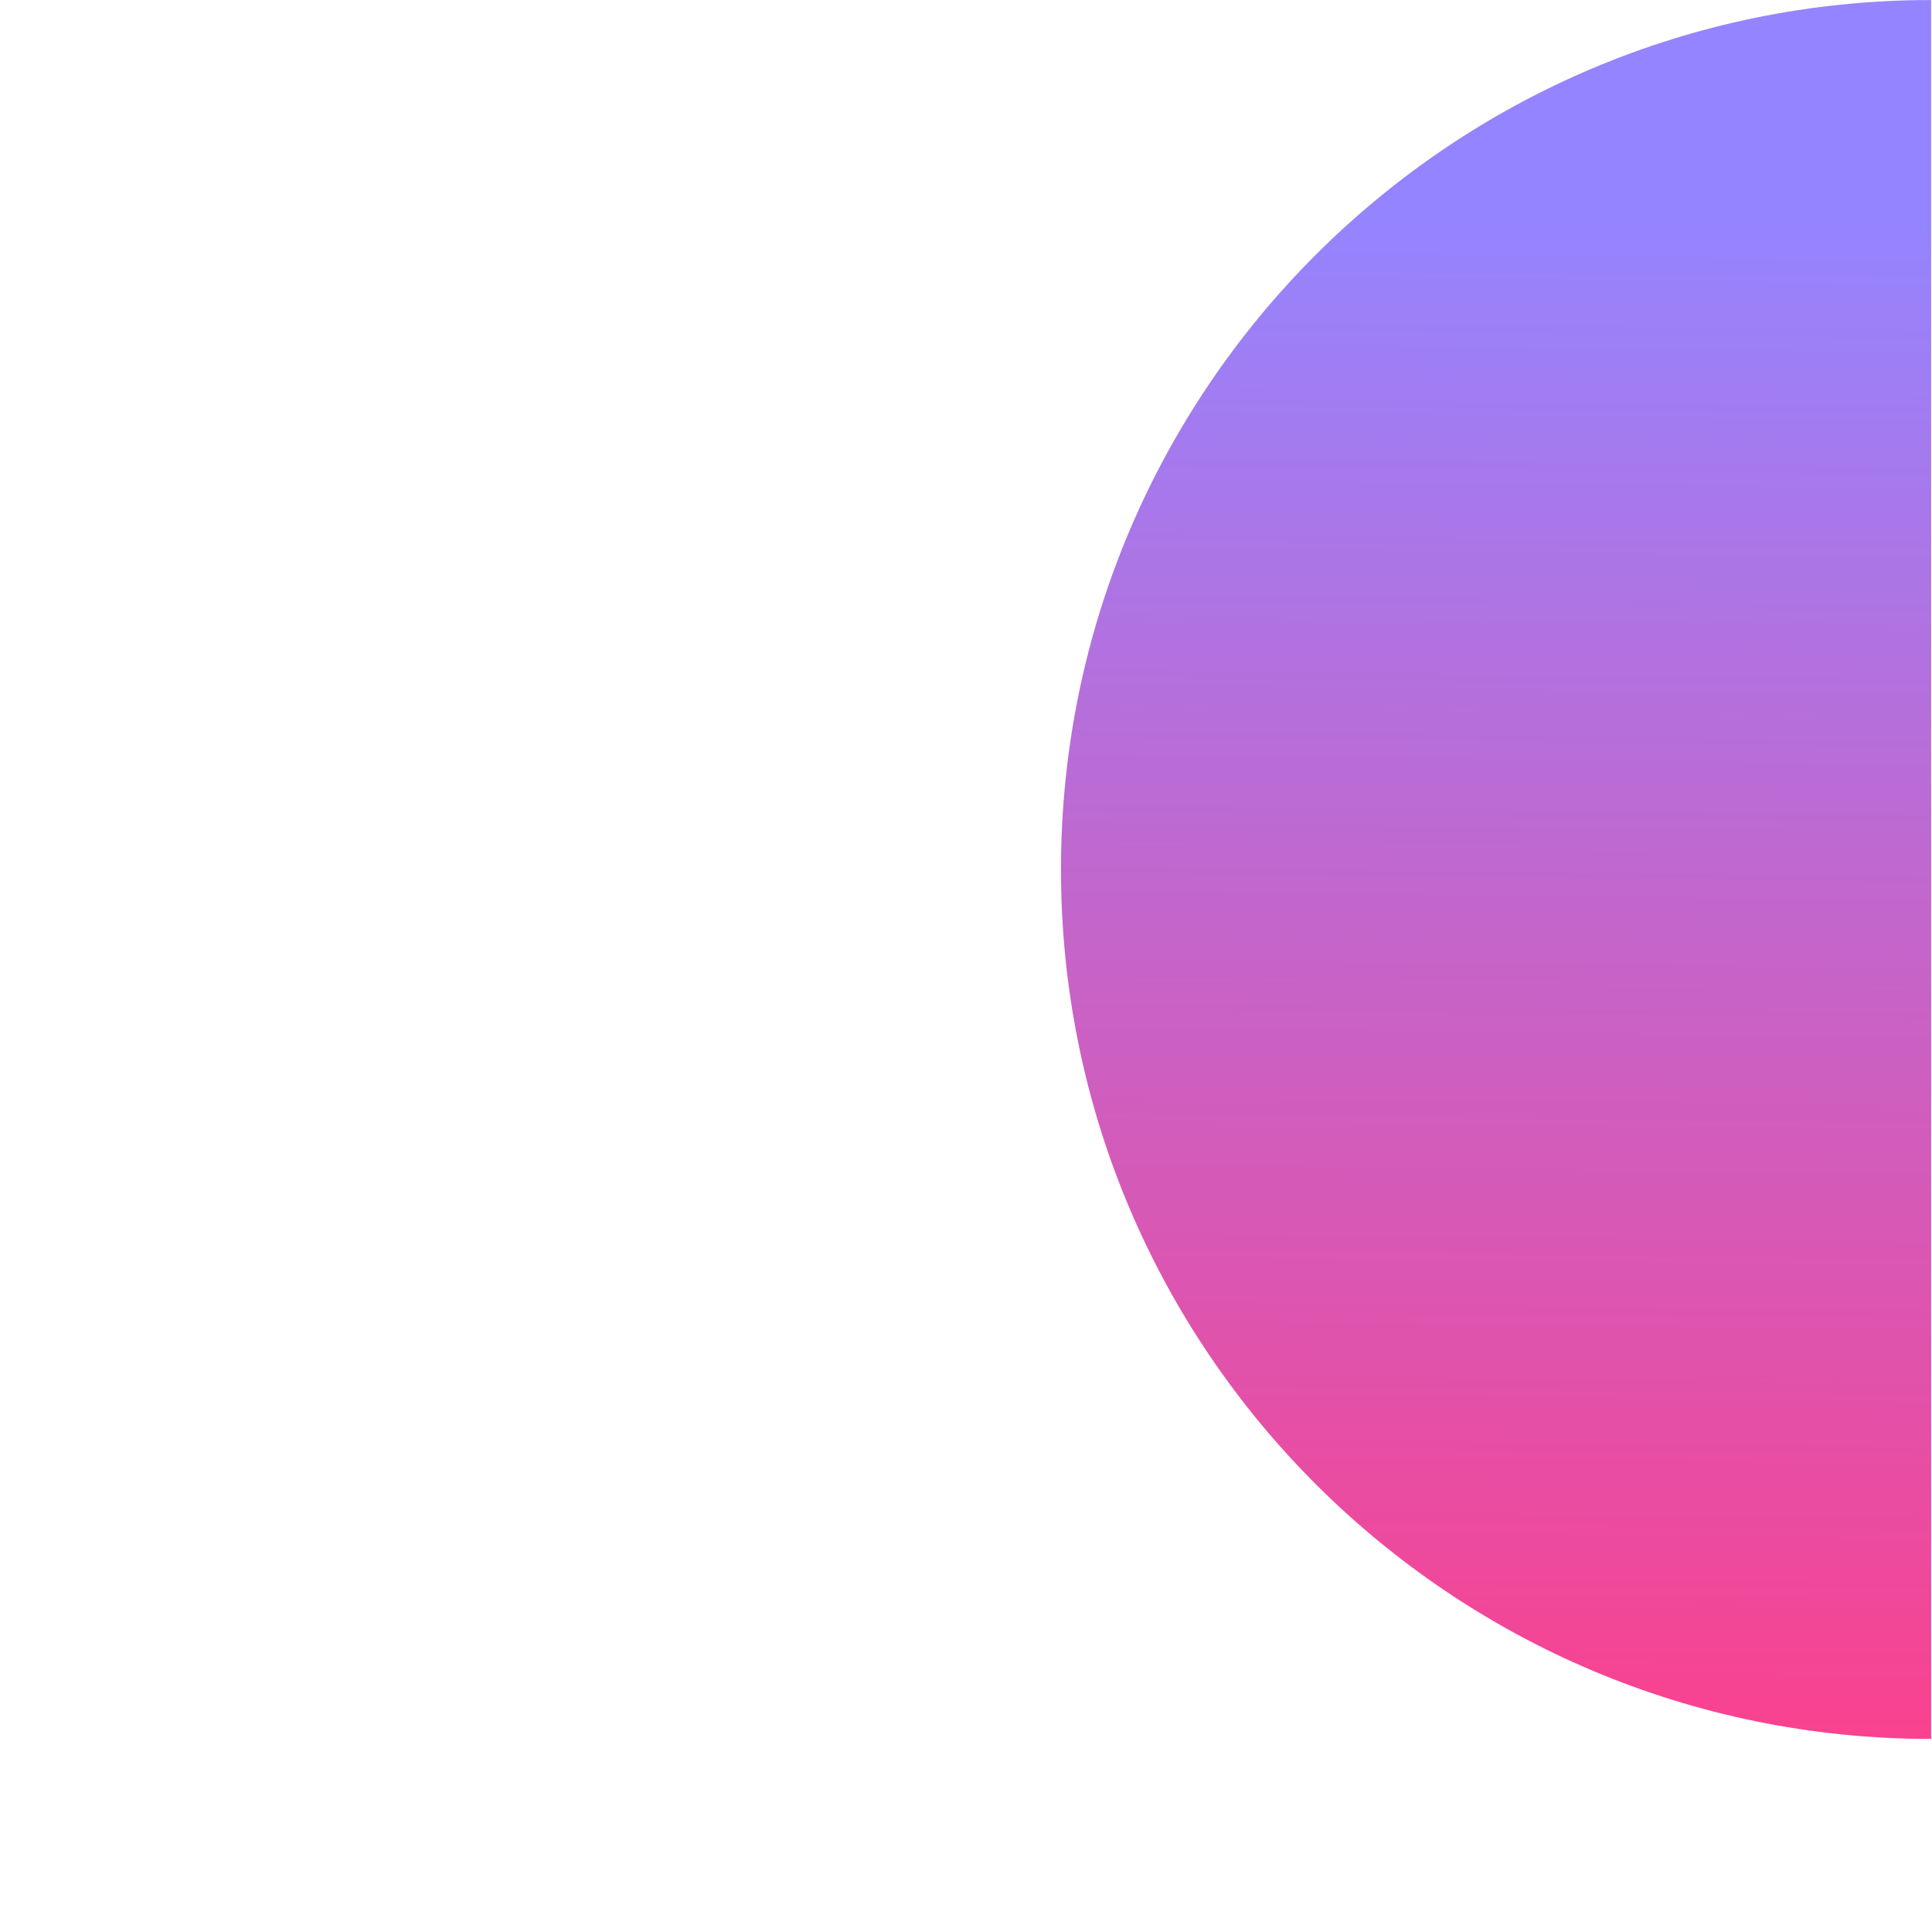 <svg xmlns="http://www.w3.org/2000/svg" xmlns:xlink="http://www.w3.org/1999/xlink" width="500" zoomAndPan="magnify" viewBox="0 0 375 375" height="500" preserveAspectRatio="xMidYMid meet" version="1.0"><defs><clipPath id="id1"><path d="M 205.625 0.016 L 375 0.016 L 375 337.504 L 205.625 337.504 Z M 205.625 0.016 " clip-rule="nonzero"/></clipPath><clipPath id="id2"><path d="M 374.832 0.004 C 281.559 0.004 205.934 75.566 205.934 168.766 C 205.934 261.965 281.559 337.527 374.832 337.527 Z M 374.832 0.004 " clip-rule="nonzero"/></clipPath><linearGradient x1="257.73" gradientTransform="matrix(-0, 1.313, 1.314, 0, 205.933, 0.002)" y1="63.504" x2="-0.704" gradientUnits="userSpaceOnUse" y2="66.475" id="id3"><stop stop-opacity="1" stop-color="rgb(98.026%, 25.604%, 55.896%)" offset="0"/><stop stop-opacity="1" stop-color="rgb(97.847%, 25.722%, 56.093%)" offset="0.004"/><stop stop-opacity="1" stop-color="rgb(97.67%, 25.839%, 56.291%)" offset="0.008"/><stop stop-opacity="1" stop-color="rgb(97.493%, 25.957%, 56.488%)" offset="0.012"/><stop stop-opacity="1" stop-color="rgb(97.316%, 26.074%, 56.686%)" offset="0.016"/><stop stop-opacity="1" stop-color="rgb(97.137%, 26.19%, 56.883%)" offset="0.02"/><stop stop-opacity="1" stop-color="rgb(96.96%, 26.308%, 57.082%)" offset="0.023"/><stop stop-opacity="1" stop-color="rgb(96.782%, 26.425%, 57.278%)" offset="0.027"/><stop stop-opacity="1" stop-color="rgb(96.605%, 26.543%, 57.477%)" offset="0.031"/><stop stop-opacity="1" stop-color="rgb(96.426%, 26.66%, 57.674%)" offset="0.035"/><stop stop-opacity="1" stop-color="rgb(96.249%, 26.778%, 57.872%)" offset="0.039"/><stop stop-opacity="1" stop-color="rgb(96.071%, 26.895%, 58.07%)" offset="0.043"/><stop stop-opacity="1" stop-color="rgb(95.894%, 27.013%, 58.269%)" offset="0.047"/><stop stop-opacity="1" stop-color="rgb(95.715%, 27.13%, 58.466%)" offset="0.051"/><stop stop-opacity="1" stop-color="rgb(95.538%, 27.248%, 58.664%)" offset="0.055"/><stop stop-opacity="1" stop-color="rgb(95.361%, 27.365%, 58.861%)" offset="0.059"/><stop stop-opacity="1" stop-color="rgb(95.184%, 27.483%, 59.059%)" offset="0.062"/><stop stop-opacity="1" stop-color="rgb(95.006%, 27.6%, 59.256%)" offset="0.066"/><stop stop-opacity="1" stop-color="rgb(94.829%, 27.718%, 59.454%)" offset="0.07"/><stop stop-opacity="1" stop-color="rgb(94.65%, 27.835%, 59.651%)" offset="0.074"/><stop stop-opacity="1" stop-color="rgb(94.473%, 27.953%, 59.85%)" offset="0.078"/><stop stop-opacity="1" stop-color="rgb(94.295%, 28.07%, 60.046%)" offset="0.082"/><stop stop-opacity="1" stop-color="rgb(94.118%, 28.188%, 60.245%)" offset="0.086"/><stop stop-opacity="1" stop-color="rgb(93.939%, 28.305%, 60.442%)" offset="0.09"/><stop stop-opacity="1" stop-color="rgb(93.762%, 28.423%, 60.64%)" offset="0.094"/><stop stop-opacity="1" stop-color="rgb(93.585%, 28.539%, 60.837%)" offset="0.098"/><stop stop-opacity="1" stop-color="rgb(93.408%, 28.656%, 61.035%)" offset="0.102"/><stop stop-opacity="1" stop-color="rgb(93.23%, 28.773%, 61.232%)" offset="0.105"/><stop stop-opacity="1" stop-color="rgb(93.053%, 28.891%, 61.43%)" offset="0.109"/><stop stop-opacity="1" stop-color="rgb(92.874%, 29.008%, 61.629%)" offset="0.113"/><stop stop-opacity="1" stop-color="rgb(92.697%, 29.126%, 61.827%)" offset="0.117"/><stop stop-opacity="1" stop-color="rgb(92.519%, 29.243%, 62.024%)" offset="0.121"/><stop stop-opacity="1" stop-color="rgb(92.342%, 29.361%, 62.222%)" offset="0.125"/><stop stop-opacity="1" stop-color="rgb(92.163%, 29.478%, 62.419%)" offset="0.129"/><stop stop-opacity="1" stop-color="rgb(91.986%, 29.596%, 62.617%)" offset="0.133"/><stop stop-opacity="1" stop-color="rgb(91.808%, 29.713%, 62.814%)" offset="0.137"/><stop stop-opacity="1" stop-color="rgb(91.631%, 29.831%, 63.013%)" offset="0.141"/><stop stop-opacity="1" stop-color="rgb(91.454%, 29.948%, 63.21%)" offset="0.145"/><stop stop-opacity="1" stop-color="rgb(91.277%, 30.066%, 63.408%)" offset="0.148"/><stop stop-opacity="1" stop-color="rgb(91.098%, 30.183%, 63.605%)" offset="0.152"/><stop stop-opacity="1" stop-color="rgb(90.921%, 30.301%, 63.803%)" offset="0.156"/><stop stop-opacity="1" stop-color="rgb(90.742%, 30.418%, 64%)" offset="0.16"/><stop stop-opacity="1" stop-color="rgb(90.565%, 30.536%, 64.198%)" offset="0.164"/><stop stop-opacity="1" stop-color="rgb(90.387%, 30.653%, 64.395%)" offset="0.168"/><stop stop-opacity="1" stop-color="rgb(90.21%, 30.771%, 64.594%)" offset="0.172"/><stop stop-opacity="1" stop-color="rgb(90.031%, 30.888%, 64.792%)" offset="0.176"/><stop stop-opacity="1" stop-color="rgb(89.854%, 31.006%, 64.99%)" offset="0.18"/><stop stop-opacity="1" stop-color="rgb(89.677%, 31.122%, 65.187%)" offset="0.184"/><stop stop-opacity="1" stop-color="rgb(89.5%, 31.239%, 65.385%)" offset="0.188"/><stop stop-opacity="1" stop-color="rgb(89.322%, 31.357%, 65.582%)" offset="0.191"/><stop stop-opacity="1" stop-color="rgb(89.145%, 31.474%, 65.781%)" offset="0.195"/><stop stop-opacity="1" stop-color="rgb(88.966%, 31.592%, 65.977%)" offset="0.199"/><stop stop-opacity="1" stop-color="rgb(88.789%, 31.709%, 66.176%)" offset="0.203"/><stop stop-opacity="1" stop-color="rgb(88.611%, 31.827%, 66.373%)" offset="0.207"/><stop stop-opacity="1" stop-color="rgb(88.434%, 31.944%, 66.571%)" offset="0.211"/><stop stop-opacity="1" stop-color="rgb(88.255%, 32.062%, 66.768%)" offset="0.215"/><stop stop-opacity="1" stop-color="rgb(88.078%, 32.179%, 66.966%)" offset="0.219"/><stop stop-opacity="1" stop-color="rgb(87.9%, 32.297%, 67.163%)" offset="0.223"/><stop stop-opacity="1" stop-color="rgb(87.723%, 32.414%, 67.361%)" offset="0.227"/><stop stop-opacity="1" stop-color="rgb(87.546%, 32.532%, 67.558%)" offset="0.23"/><stop stop-opacity="1" stop-color="rgb(87.369%, 32.649%, 67.757%)" offset="0.234"/><stop stop-opacity="1" stop-color="rgb(87.19%, 32.767%, 67.955%)" offset="0.238"/><stop stop-opacity="1" stop-color="rgb(87.013%, 32.884%, 68.153%)" offset="0.242"/><stop stop-opacity="1" stop-color="rgb(86.835%, 33.002%, 68.35%)" offset="0.246"/><stop stop-opacity="1" stop-color="rgb(86.658%, 33.119%, 68.549%)" offset="0.25"/><stop stop-opacity="1" stop-color="rgb(86.479%, 33.237%, 68.745%)" offset="0.254"/><stop stop-opacity="1" stop-color="rgb(86.302%, 33.354%, 68.944%)" offset="0.258"/><stop stop-opacity="1" stop-color="rgb(86.124%, 33.47%, 69.141%)" offset="0.262"/><stop stop-opacity="1" stop-color="rgb(85.947%, 33.588%, 69.339%)" offset="0.266"/><stop stop-opacity="1" stop-color="rgb(85.77%, 33.705%, 69.536%)" offset="0.27"/><stop stop-opacity="1" stop-color="rgb(85.593%, 33.823%, 69.734%)" offset="0.273"/><stop stop-opacity="1" stop-color="rgb(85.414%, 33.94%, 69.931%)" offset="0.277"/><stop stop-opacity="1" stop-color="rgb(85.237%, 34.058%, 70.129%)" offset="0.281"/><stop stop-opacity="1" stop-color="rgb(85.059%, 34.175%, 70.326%)" offset="0.285"/><stop stop-opacity="1" stop-color="rgb(84.882%, 34.293%, 70.525%)" offset="0.289"/><stop stop-opacity="1" stop-color="rgb(84.703%, 34.41%, 70.721%)" offset="0.293"/><stop stop-opacity="1" stop-color="rgb(84.526%, 34.528%, 70.92%)" offset="0.297"/><stop stop-opacity="1" stop-color="rgb(84.348%, 34.645%, 71.117%)" offset="0.301"/><stop stop-opacity="1" stop-color="rgb(84.171%, 34.763%, 71.315%)" offset="0.305"/><stop stop-opacity="1" stop-color="rgb(83.994%, 34.88%, 71.513%)" offset="0.309"/><stop stop-opacity="1" stop-color="rgb(83.817%, 34.998%, 71.712%)" offset="0.312"/><stop stop-opacity="1" stop-color="rgb(83.638%, 35.115%, 71.909%)" offset="0.316"/><stop stop-opacity="1" stop-color="rgb(83.461%, 35.233%, 72.107%)" offset="0.32"/><stop stop-opacity="1" stop-color="rgb(83.282%, 35.35%, 72.304%)" offset="0.324"/><stop stop-opacity="1" stop-color="rgb(83.105%, 35.468%, 72.502%)" offset="0.328"/><stop stop-opacity="1" stop-color="rgb(82.927%, 35.585%, 72.699%)" offset="0.332"/><stop stop-opacity="1" stop-color="rgb(82.75%, 35.703%, 72.897%)" offset="0.336"/><stop stop-opacity="1" stop-color="rgb(82.571%, 35.82%, 73.094%)" offset="0.34"/><stop stop-opacity="1" stop-color="rgb(82.394%, 35.938%, 73.293%)" offset="0.344"/><stop stop-opacity="1" stop-color="rgb(82.216%, 36.053%, 73.489%)" offset="0.348"/><stop stop-opacity="1" stop-color="rgb(82.039%, 36.171%, 73.688%)" offset="0.352"/><stop stop-opacity="1" stop-color="rgb(81.862%, 36.288%, 73.885%)" offset="0.355"/><stop stop-opacity="1" stop-color="rgb(81.685%, 36.406%, 74.083%)" offset="0.359"/><stop stop-opacity="1" stop-color="rgb(81.506%, 36.523%, 74.28%)" offset="0.363"/><stop stop-opacity="1" stop-color="rgb(81.329%, 36.641%, 74.478%)" offset="0.367"/><stop stop-opacity="1" stop-color="rgb(81.151%, 36.758%, 74.677%)" offset="0.371"/><stop stop-opacity="1" stop-color="rgb(80.974%, 36.876%, 74.875%)" offset="0.375"/><stop stop-opacity="1" stop-color="rgb(80.795%, 36.993%, 75.072%)" offset="0.379"/><stop stop-opacity="1" stop-color="rgb(80.618%, 37.111%, 75.27%)" offset="0.383"/><stop stop-opacity="1" stop-color="rgb(80.44%, 37.228%, 75.467%)" offset="0.387"/><stop stop-opacity="1" stop-color="rgb(80.263%, 37.346%, 75.665%)" offset="0.391"/><stop stop-opacity="1" stop-color="rgb(80.086%, 37.463%, 75.862%)" offset="0.395"/><stop stop-opacity="1" stop-color="rgb(79.909%, 37.581%, 76.06%)" offset="0.398"/><stop stop-opacity="1" stop-color="rgb(79.73%, 37.698%, 76.257%)" offset="0.402"/><stop stop-opacity="1" stop-color="rgb(79.553%, 37.816%, 76.456%)" offset="0.406"/><stop stop-opacity="1" stop-color="rgb(79.375%, 37.933%, 76.653%)" offset="0.41"/><stop stop-opacity="1" stop-color="rgb(79.198%, 38.051%, 76.851%)" offset="0.414"/><stop stop-opacity="1" stop-color="rgb(79.019%, 38.168%, 77.048%)" offset="0.418"/><stop stop-opacity="1" stop-color="rgb(78.842%, 38.286%, 77.246%)" offset="0.422"/><stop stop-opacity="1" stop-color="rgb(78.664%, 38.402%, 77.443%)" offset="0.426"/><stop stop-opacity="1" stop-color="rgb(78.487%, 38.519%, 77.641%)" offset="0.43"/><stop stop-opacity="1" stop-color="rgb(78.308%, 38.637%, 77.84%)" offset="0.434"/><stop stop-opacity="1" stop-color="rgb(78.131%, 38.754%, 78.038%)" offset="0.438"/><stop stop-opacity="1" stop-color="rgb(77.954%, 38.872%, 78.235%)" offset="0.441"/><stop stop-opacity="1" stop-color="rgb(77.777%, 38.989%, 78.433%)" offset="0.445"/><stop stop-opacity="1" stop-color="rgb(77.599%, 39.107%, 78.63%)" offset="0.449"/><stop stop-opacity="1" stop-color="rgb(77.422%, 39.224%, 78.828%)" offset="0.453"/><stop stop-opacity="1" stop-color="rgb(77.243%, 39.342%, 79.025%)" offset="0.457"/><stop stop-opacity="1" stop-color="rgb(77.066%, 39.459%, 79.224%)" offset="0.461"/><stop stop-opacity="1" stop-color="rgb(76.888%, 39.577%, 79.42%)" offset="0.465"/><stop stop-opacity="1" stop-color="rgb(76.711%, 39.694%, 79.619%)" offset="0.469"/><stop stop-opacity="1" stop-color="rgb(76.532%, 39.812%, 79.816%)" offset="0.473"/><stop stop-opacity="1" stop-color="rgb(76.355%, 39.929%, 80.014%)" offset="0.477"/><stop stop-opacity="1" stop-color="rgb(76.178%, 40.047%, 80.211%)" offset="0.48"/><stop stop-opacity="1" stop-color="rgb(76.001%, 40.164%, 80.409%)" offset="0.484"/><stop stop-opacity="1" stop-color="rgb(75.822%, 40.282%, 80.606%)" offset="0.488"/><stop stop-opacity="1" stop-color="rgb(75.645%, 40.399%, 80.804%)" offset="0.492"/><stop stop-opacity="1" stop-color="rgb(75.467%, 40.517%, 81.001%)" offset="0.496"/><stop stop-opacity="1" stop-color="rgb(75.29%, 40.634%, 81.2%)" offset="0.5"/><stop stop-opacity="1" stop-color="rgb(75.111%, 40.752%, 81.398%)" offset="0.504"/><stop stop-opacity="1" stop-color="rgb(74.934%, 40.869%, 81.596%)" offset="0.508"/><stop stop-opacity="1" stop-color="rgb(74.756%, 40.985%, 81.793%)" offset="0.512"/><stop stop-opacity="1" stop-color="rgb(74.579%, 41.103%, 81.992%)" offset="0.516"/><stop stop-opacity="1" stop-color="rgb(74.4%, 41.22%, 82.188%)" offset="0.52"/><stop stop-opacity="1" stop-color="rgb(74.223%, 41.338%, 82.387%)" offset="0.523"/><stop stop-opacity="1" stop-color="rgb(74.046%, 41.455%, 82.584%)" offset="0.527"/><stop stop-opacity="1" stop-color="rgb(73.869%, 41.573%, 82.782%)" offset="0.531"/><stop stop-opacity="1" stop-color="rgb(73.691%, 41.69%, 82.979%)" offset="0.535"/><stop stop-opacity="1" stop-color="rgb(73.514%, 41.808%, 83.177%)" offset="0.539"/><stop stop-opacity="1" stop-color="rgb(73.335%, 41.925%, 83.374%)" offset="0.543"/><stop stop-opacity="1" stop-color="rgb(73.158%, 42.043%, 83.572%)" offset="0.547"/><stop stop-opacity="1" stop-color="rgb(72.98%, 42.16%, 83.769%)" offset="0.551"/><stop stop-opacity="1" stop-color="rgb(72.803%, 42.278%, 83.968%)" offset="0.555"/><stop stop-opacity="1" stop-color="rgb(72.624%, 42.395%, 84.164%)" offset="0.559"/><stop stop-opacity="1" stop-color="rgb(72.447%, 42.513%, 84.363%)" offset="0.562"/><stop stop-opacity="1" stop-color="rgb(72.27%, 42.63%, 84.561%)" offset="0.566"/><stop stop-opacity="1" stop-color="rgb(72.093%, 42.747%, 84.76%)" offset="0.57"/><stop stop-opacity="1" stop-color="rgb(71.915%, 42.865%, 84.956%)" offset="0.574"/><stop stop-opacity="1" stop-color="rgb(71.738%, 42.982%, 85.155%)" offset="0.578"/><stop stop-opacity="1" stop-color="rgb(71.559%, 43.1%, 85.352%)" offset="0.582"/><stop stop-opacity="1" stop-color="rgb(71.382%, 43.217%, 85.55%)" offset="0.586"/><stop stop-opacity="1" stop-color="rgb(71.204%, 43.333%, 85.747%)" offset="0.59"/><stop stop-opacity="1" stop-color="rgb(71.027%, 43.451%, 85.945%)" offset="0.594"/><stop stop-opacity="1" stop-color="rgb(70.848%, 43.568%, 86.142%)" offset="0.598"/><stop stop-opacity="1" stop-color="rgb(70.671%, 43.686%, 86.34%)" offset="0.602"/><stop stop-opacity="1" stop-color="rgb(70.494%, 43.803%, 86.537%)" offset="0.605"/><stop stop-opacity="1" stop-color="rgb(70.317%, 43.921%, 86.736%)" offset="0.609"/><stop stop-opacity="1" stop-color="rgb(70.139%, 44.038%, 86.932%)" offset="0.613"/><stop stop-opacity="1" stop-color="rgb(69.962%, 44.156%, 87.131%)" offset="0.617"/><stop stop-opacity="1" stop-color="rgb(69.783%, 44.273%, 87.328%)" offset="0.621"/><stop stop-opacity="1" stop-color="rgb(69.606%, 44.391%, 87.526%)" offset="0.625"/><stop stop-opacity="1" stop-color="rgb(69.427%, 44.508%, 87.724%)" offset="0.629"/><stop stop-opacity="1" stop-color="rgb(69.25%, 44.626%, 87.923%)" offset="0.633"/><stop stop-opacity="1" stop-color="rgb(69.072%, 44.743%, 88.12%)" offset="0.637"/><stop stop-opacity="1" stop-color="rgb(68.895%, 44.861%, 88.318%)" offset="0.641"/><stop stop-opacity="1" stop-color="rgb(68.716%, 44.978%, 88.515%)" offset="0.645"/><stop stop-opacity="1" stop-color="rgb(68.539%, 45.096%, 88.713%)" offset="0.648"/><stop stop-opacity="1" stop-color="rgb(68.362%, 45.213%, 88.91%)" offset="0.652"/><stop stop-opacity="1" stop-color="rgb(68.185%, 45.331%, 89.108%)" offset="0.656"/><stop stop-opacity="1" stop-color="rgb(68.007%, 45.448%, 89.305%)" offset="0.66"/><stop stop-opacity="1" stop-color="rgb(67.83%, 45.566%, 89.503%)" offset="0.664"/><stop stop-opacity="1" stop-color="rgb(67.651%, 45.683%, 89.7%)" offset="0.668"/><stop stop-opacity="1" stop-color="rgb(67.474%, 45.801%, 89.899%)" offset="0.672"/><stop stop-opacity="1" stop-color="rgb(67.296%, 45.917%, 90.096%)" offset="0.676"/><stop stop-opacity="1" stop-color="rgb(67.119%, 46.034%, 90.294%)" offset="0.68"/><stop stop-opacity="1" stop-color="rgb(66.94%, 46.152%, 90.491%)" offset="0.684"/><stop stop-opacity="1" stop-color="rgb(66.763%, 46.269%, 90.689%)" offset="0.688"/><stop stop-opacity="1" stop-color="rgb(66.586%, 46.387%, 90.886%)" offset="0.691"/><stop stop-opacity="1" stop-color="rgb(66.409%, 46.504%, 91.084%)" offset="0.695"/><stop stop-opacity="1" stop-color="rgb(66.231%, 46.622%, 91.283%)" offset="0.699"/><stop stop-opacity="1" stop-color="rgb(66.054%, 46.739%, 91.481%)" offset="0.703"/><stop stop-opacity="1" stop-color="rgb(65.875%, 46.857%, 91.678%)" offset="0.707"/><stop stop-opacity="1" stop-color="rgb(65.698%, 46.974%, 91.876%)" offset="0.711"/><stop stop-opacity="1" stop-color="rgb(65.52%, 47.092%, 92.073%)" offset="0.715"/><stop stop-opacity="1" stop-color="rgb(65.343%, 47.209%, 92.271%)" offset="0.719"/><stop stop-opacity="1" stop-color="rgb(65.164%, 47.327%, 92.468%)" offset="0.723"/><stop stop-opacity="1" stop-color="rgb(64.987%, 47.444%, 92.667%)" offset="0.727"/><stop stop-opacity="1" stop-color="rgb(64.809%, 47.562%, 92.863%)" offset="0.73"/><stop stop-opacity="1" stop-color="rgb(64.632%, 47.679%, 93.062%)" offset="0.734"/><stop stop-opacity="1" stop-color="rgb(64.455%, 47.797%, 93.259%)" offset="0.738"/><stop stop-opacity="1" stop-color="rgb(64.278%, 47.914%, 93.457%)" offset="0.742"/><stop stop-opacity="1" stop-color="rgb(64.099%, 48.032%, 93.654%)" offset="0.746"/><stop stop-opacity="1" stop-color="rgb(63.922%, 48.149%, 93.852%)" offset="0.75"/><stop stop-opacity="1" stop-color="rgb(63.744%, 48.265%, 94.049%)" offset="0.754"/><stop stop-opacity="1" stop-color="rgb(63.567%, 48.383%, 94.247%)" offset="0.758"/><stop stop-opacity="1" stop-color="rgb(63.388%, 48.5%, 94.446%)" offset="0.762"/><stop stop-opacity="1" stop-color="rgb(63.211%, 48.618%, 94.644%)" offset="0.766"/><stop stop-opacity="1" stop-color="rgb(63.033%, 48.735%, 94.841%)" offset="0.77"/><stop stop-opacity="1" stop-color="rgb(62.856%, 48.853%, 95.039%)" offset="0.773"/><stop stop-opacity="1" stop-color="rgb(62.679%, 48.97%, 95.236%)" offset="0.777"/><stop stop-opacity="1" stop-color="rgb(62.502%, 49.088%, 95.435%)" offset="0.781"/><stop stop-opacity="1" stop-color="rgb(62.323%, 49.205%, 95.631%)" offset="0.785"/><stop stop-opacity="1" stop-color="rgb(62.146%, 49.323%, 95.83%)" offset="0.789"/><stop stop-opacity="1" stop-color="rgb(61.967%, 49.44%, 96.027%)" offset="0.793"/><stop stop-opacity="1" stop-color="rgb(61.79%, 49.557%, 96.225%)" offset="0.797"/><stop stop-opacity="1" stop-color="rgb(61.612%, 49.675%, 96.422%)" offset="0.801"/><stop stop-opacity="1" stop-color="rgb(61.435%, 49.792%, 96.62%)" offset="0.805"/><stop stop-opacity="1" stop-color="rgb(61.256%, 49.91%, 96.817%)" offset="0.809"/><stop stop-opacity="1" stop-color="rgb(61.079%, 50.027%, 97.015%)" offset="0.812"/><stop stop-opacity="1" stop-color="rgb(60.901%, 50.145%, 97.212%)" offset="0.816"/><stop stop-opacity="1" stop-color="rgb(60.724%, 50.262%, 97.411%)" offset="0.82"/><stop stop-opacity="1" stop-color="rgb(60.547%, 50.38%, 97.607%)" offset="0.824"/><stop stop-opacity="1" stop-color="rgb(60.37%, 50.497%, 97.806%)" offset="0.828"/><stop stop-opacity="1" stop-color="rgb(60.191%, 50.615%, 98.004%)" offset="0.832"/><stop stop-opacity="1" stop-color="rgb(60.014%, 50.732%, 98.203%)" offset="0.836"/><stop stop-opacity="1" stop-color="rgb(59.836%, 50.848%, 98.399%)" offset="0.84"/><stop stop-opacity="1" stop-color="rgb(59.659%, 50.966%, 98.598%)" offset="0.844"/><stop stop-opacity="1" stop-color="rgb(59.48%, 51.083%, 98.795%)" offset="0.848"/><stop stop-opacity="1" stop-color="rgb(59.303%, 51.201%, 98.993%)" offset="0.852"/><stop stop-opacity="1" stop-color="rgb(59.125%, 51.318%, 99.19%)" offset="0.855"/><stop stop-opacity="1" stop-color="rgb(58.948%, 51.436%, 99.388%)" offset="0.859"/><stop stop-opacity="1" stop-color="rgb(58.771%, 51.553%, 99.585%)" offset="0.863"/><stop stop-opacity="1" stop-color="rgb(58.594%, 51.671%, 99.783%)" offset="0.867"/><stop stop-opacity="1" stop-color="rgb(58.496%, 51.735%, 99.892%)" offset="0.875"/><stop stop-opacity="1" stop-color="rgb(58.4%, 51.799%, 100%)" offset="0.994"/><stop stop-opacity="1" stop-color="rgb(58.4%, 51.799%, 100%)" offset="1"/></linearGradient></defs><g clip-path="url(#id1)"><g clip-path="url(#id2)"><path fill="url(#id3)" d="M 205.934 0.016 L 374.832 0.016 L 374.832 337.504 L 205.934 337.504 Z M 205.934 0.016 " fill-rule="nonzero"/></g></g></svg>